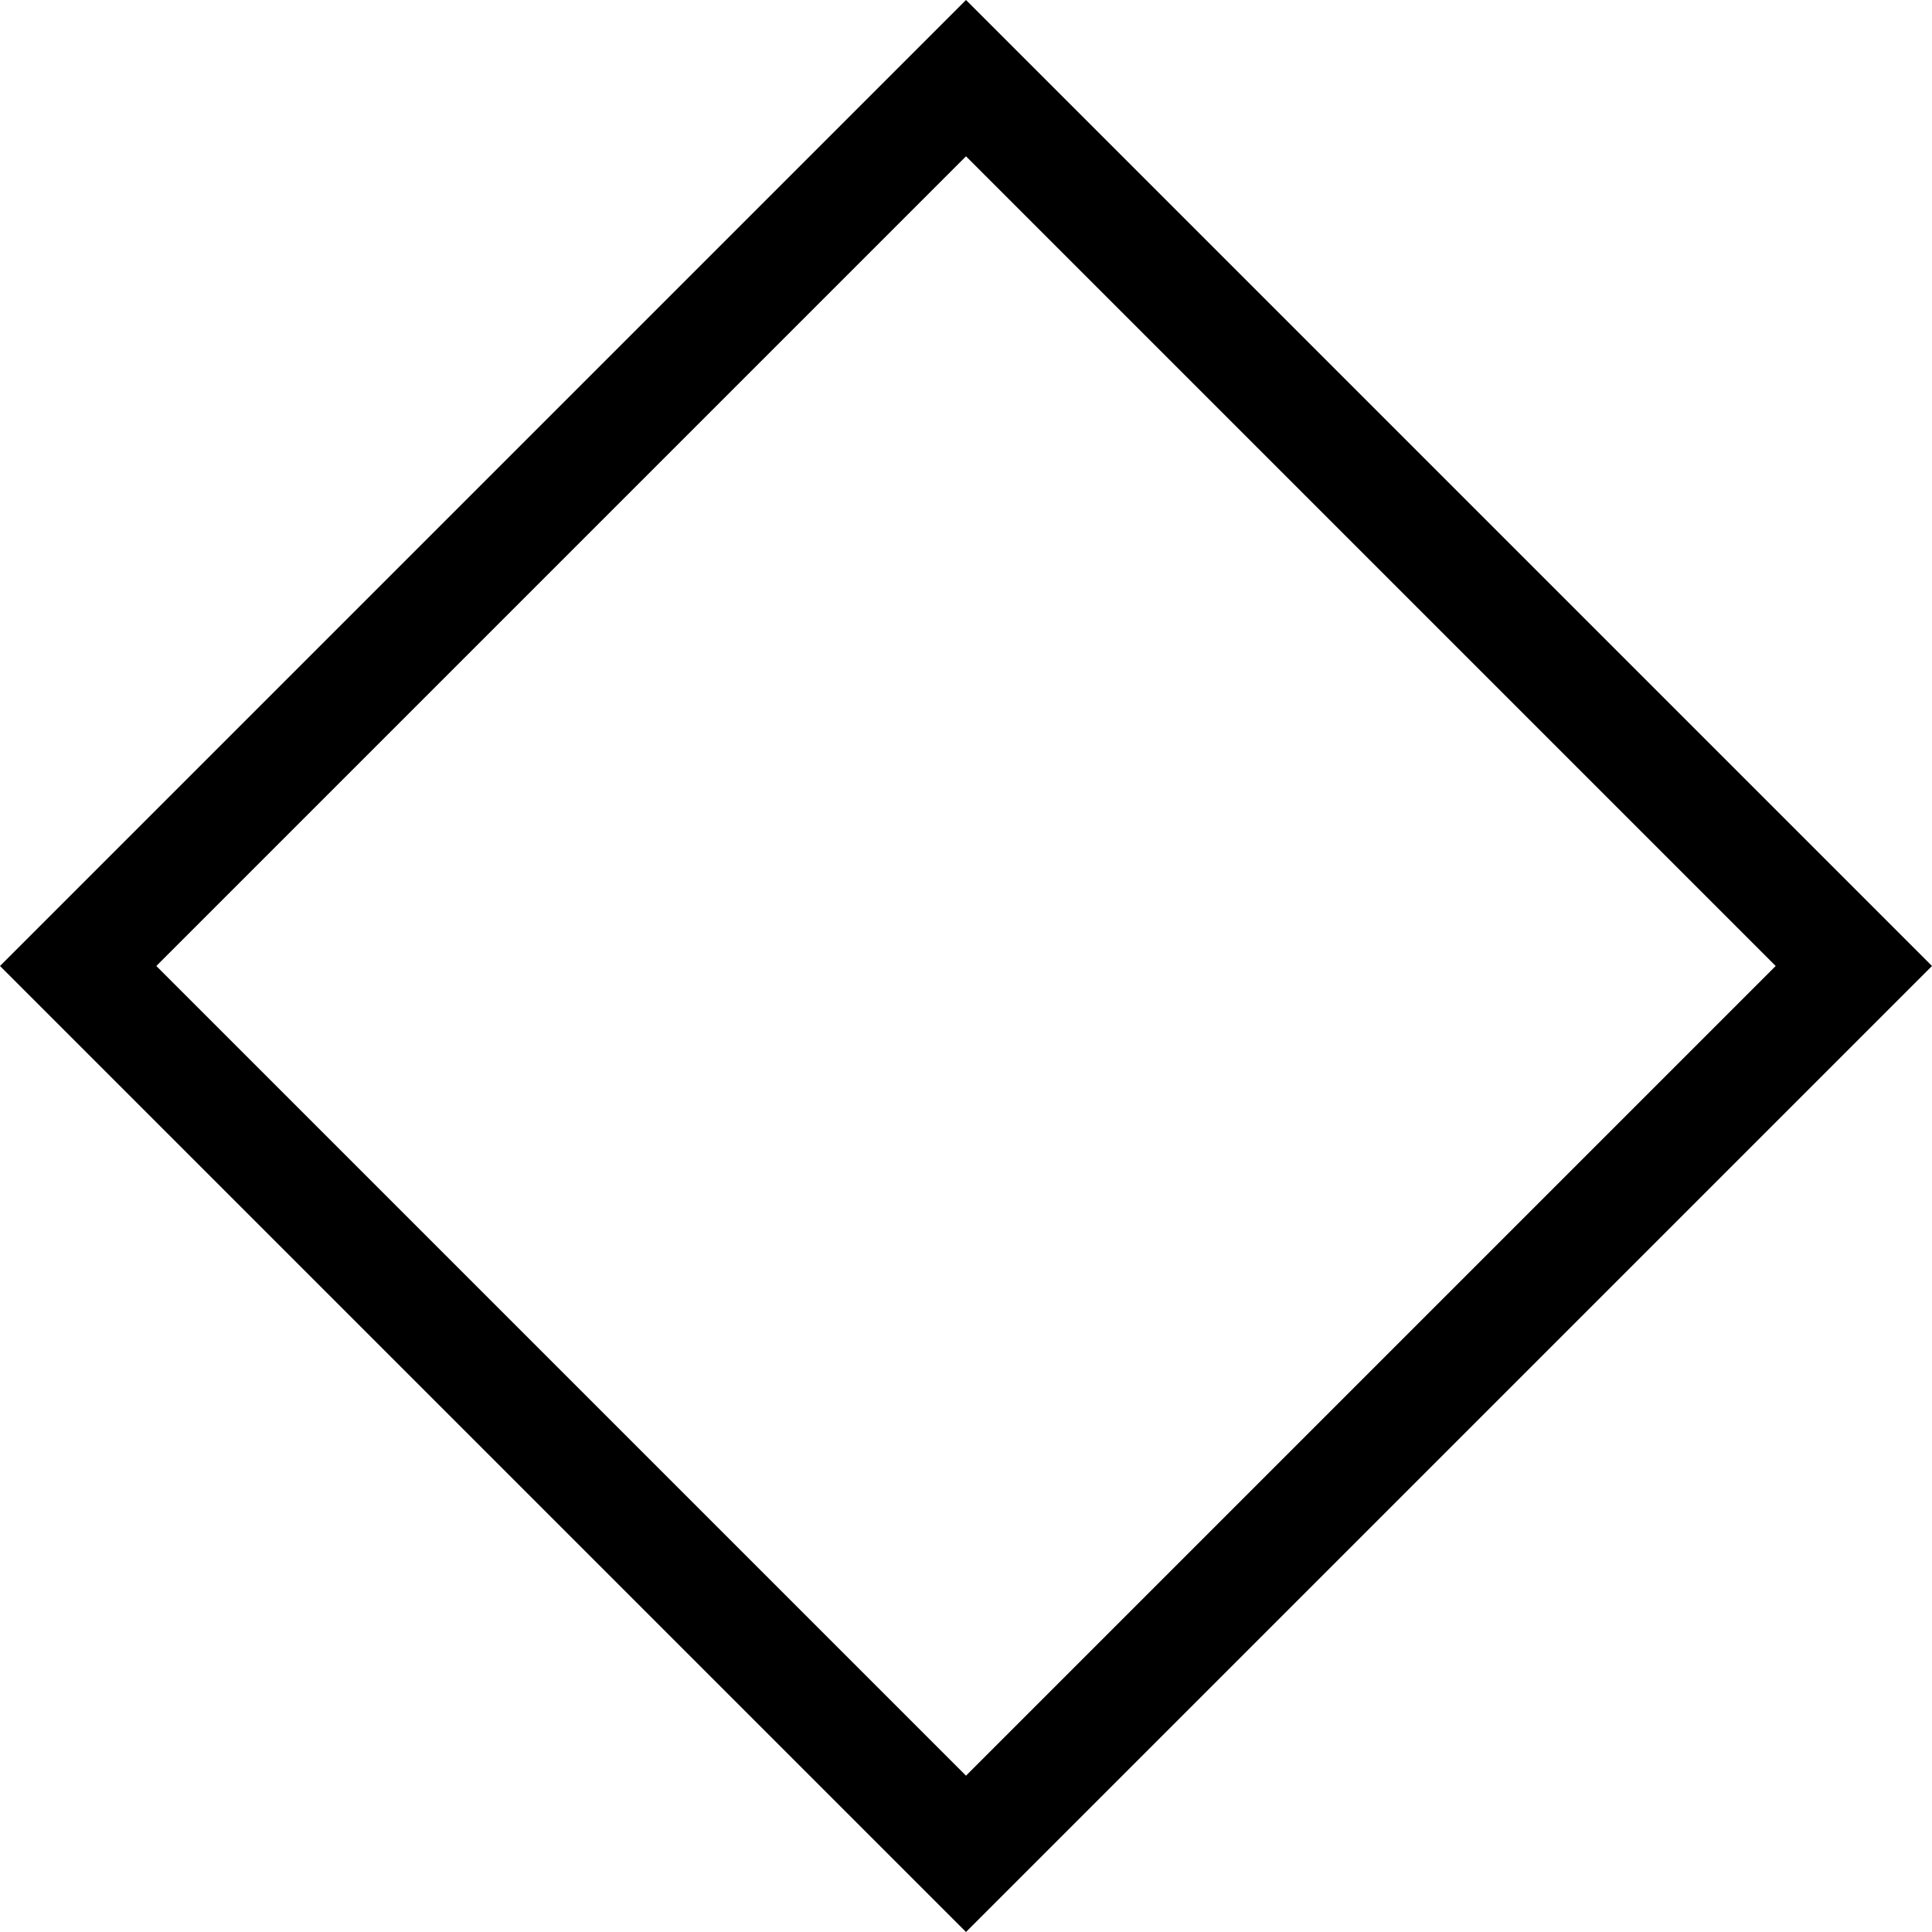 <?xml version="1.0" encoding="UTF-8" standalone="no"?>
<svg xmlns:rdf="http://www.w3.org/1999/02/22-rdf-syntax-ns#" xmlns="http://www.w3.org/2000/svg" height="32" width="32" version="1.1" xmlns:cc="http://creativecommons.org/ns#" xmlns:dc="http://purl.org/dc/elements/1.1/">
 <path style="color:#000000;text-indent:0;block-progression:tb;text-decoration-line:none;text-transform:none" d="m16 0-0.647 0.647-14.706 14.706-0.647 0.647 0.647 0.647 14.706 14.706 0.647 0.647 0.647-0.647 14.706-14.706 0.647-0.647-0.647-0.647-14.706-14.706-0.647-0.647zm0 2.589l13.411 13.411-13.411 13.411-13.411-13.411 13.411-13.411z"/>
</svg>
